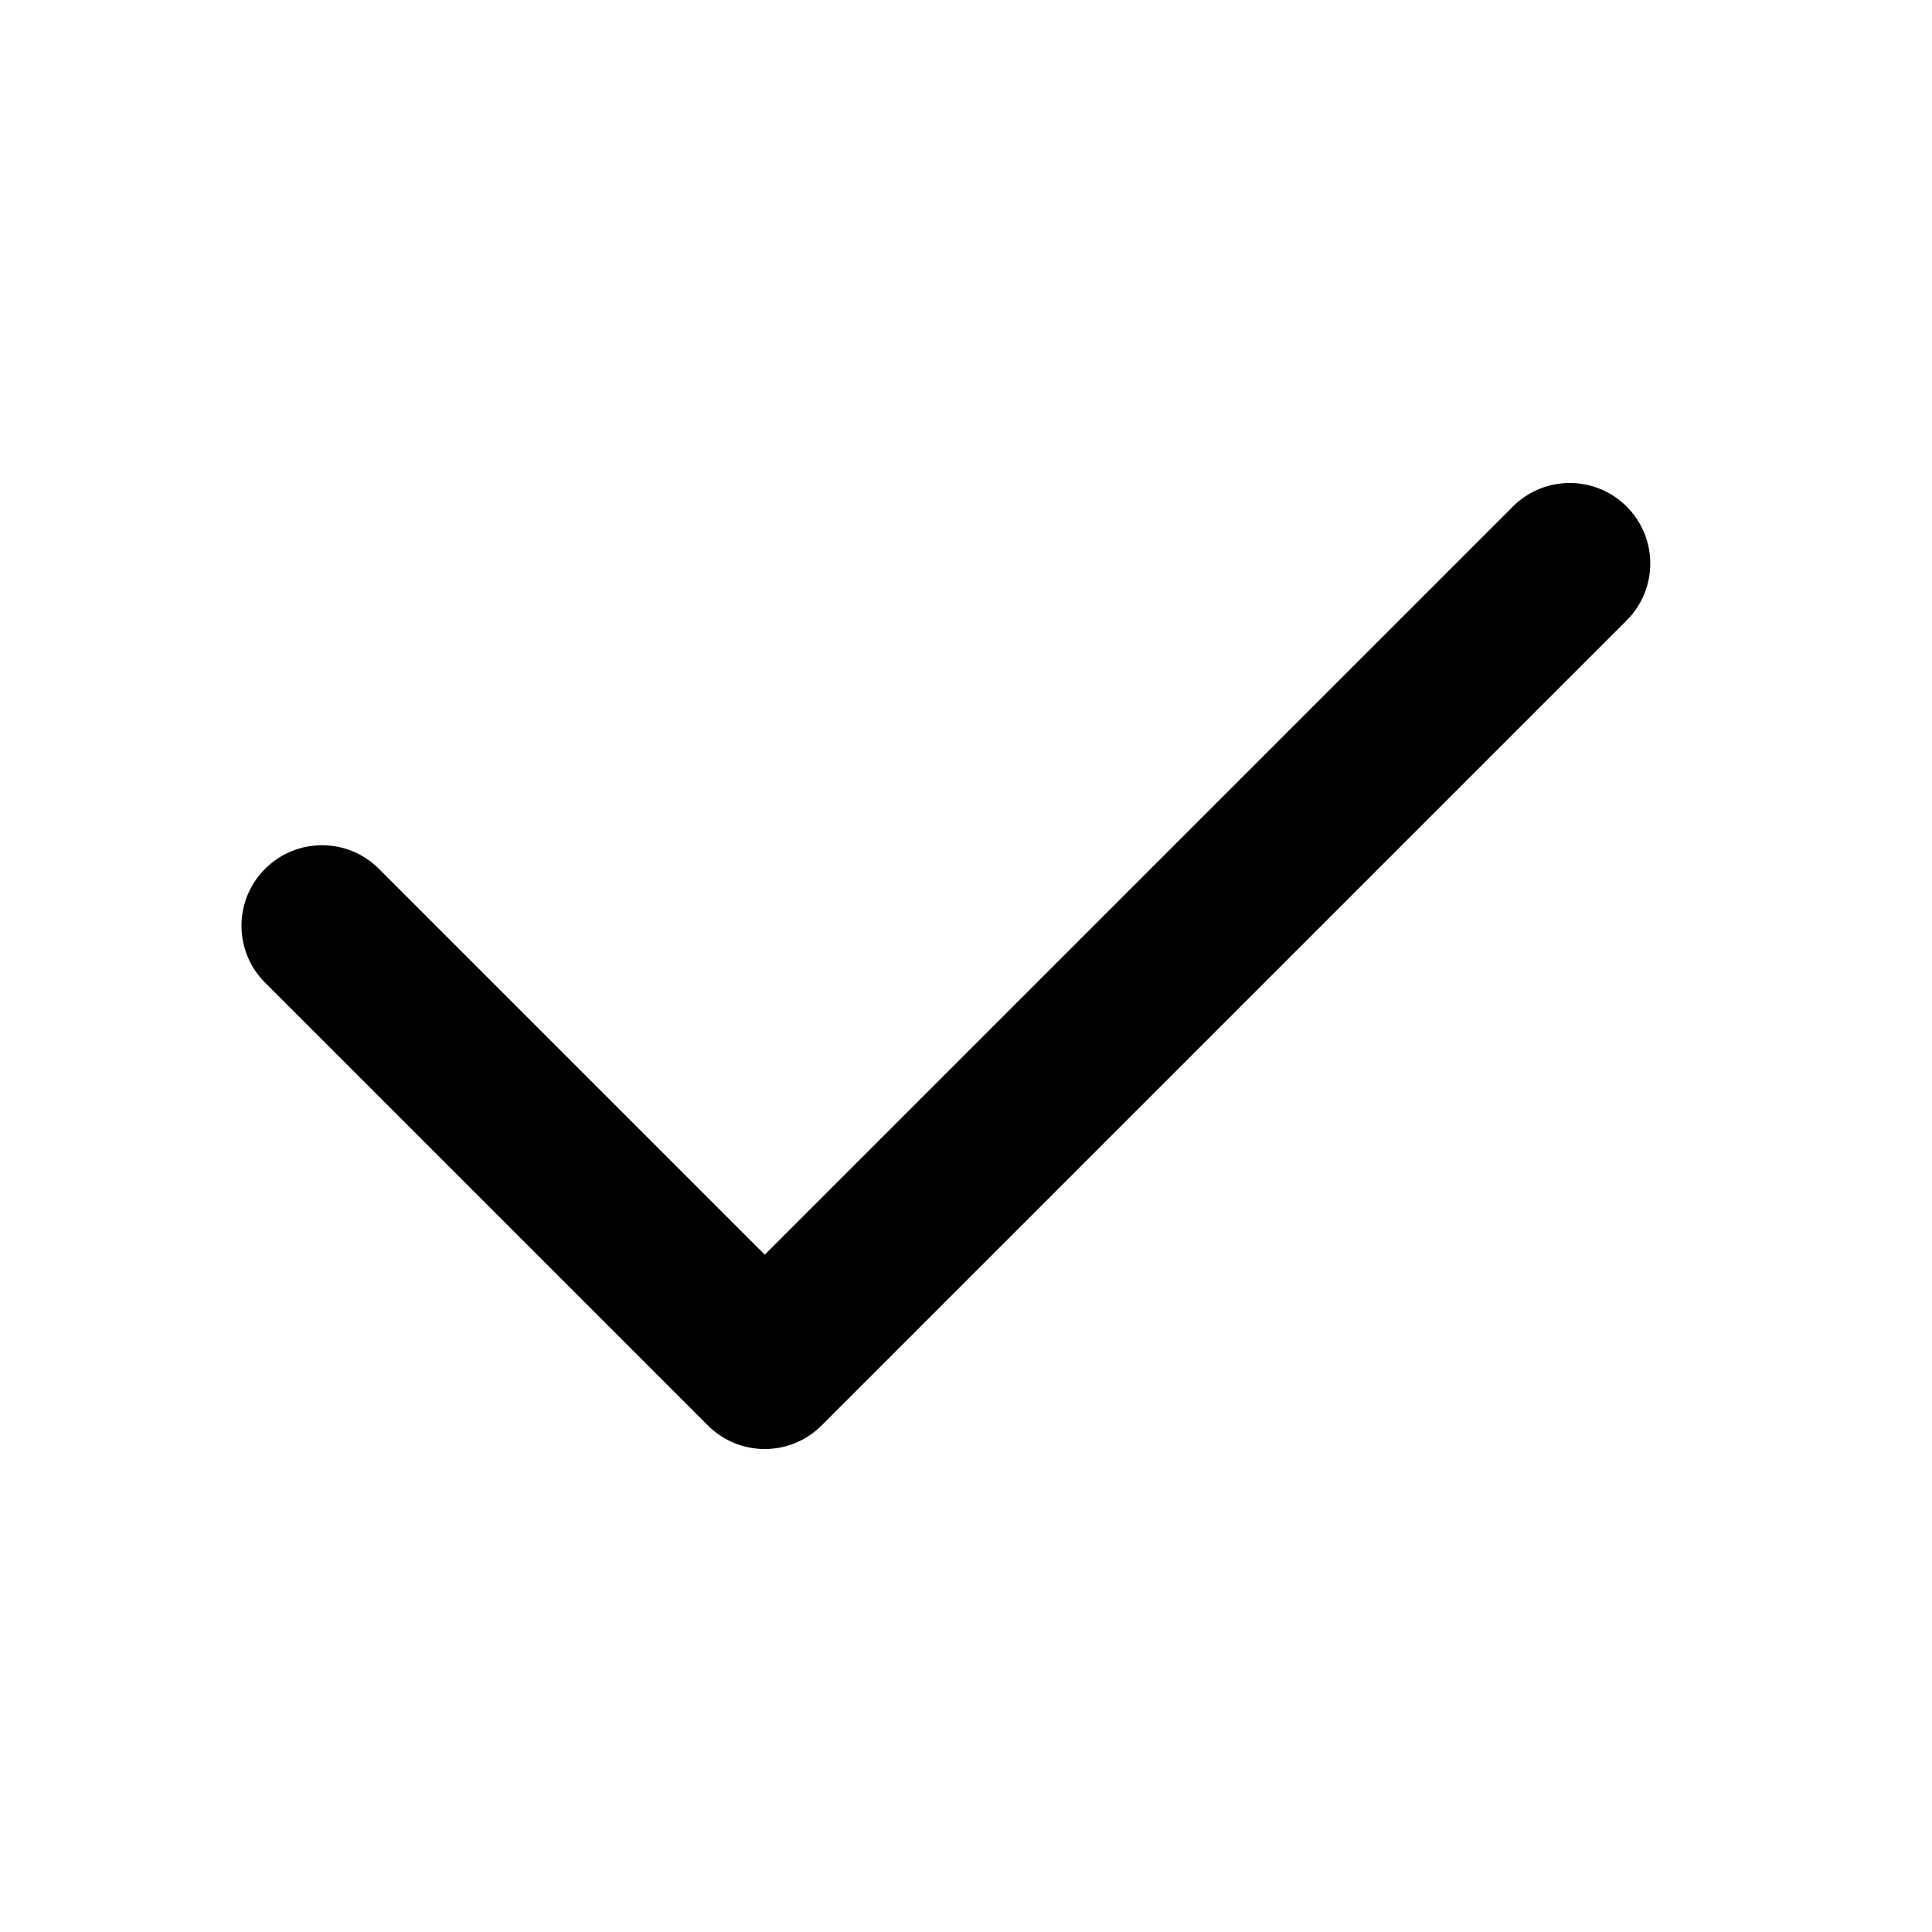 <svg width="24" height="24" viewBox="0 0 24 24" fill="none" xmlns="http://www.w3.org/2000/svg">
<path d="M20.207 6.293C20.598 6.683 20.598 7.317 20.207 7.707L10.207 17.707C9.817 18.098 9.183 18.098 8.793 17.707L3.293 12.207C2.902 11.817 2.902 11.183 3.293 10.793C3.683 10.402 4.317 10.402 4.707 10.793L9.5 15.586L18.793 6.293C19.183 5.902 19.817 5.902 20.207 6.293Z" fill="black"/>
</svg>
